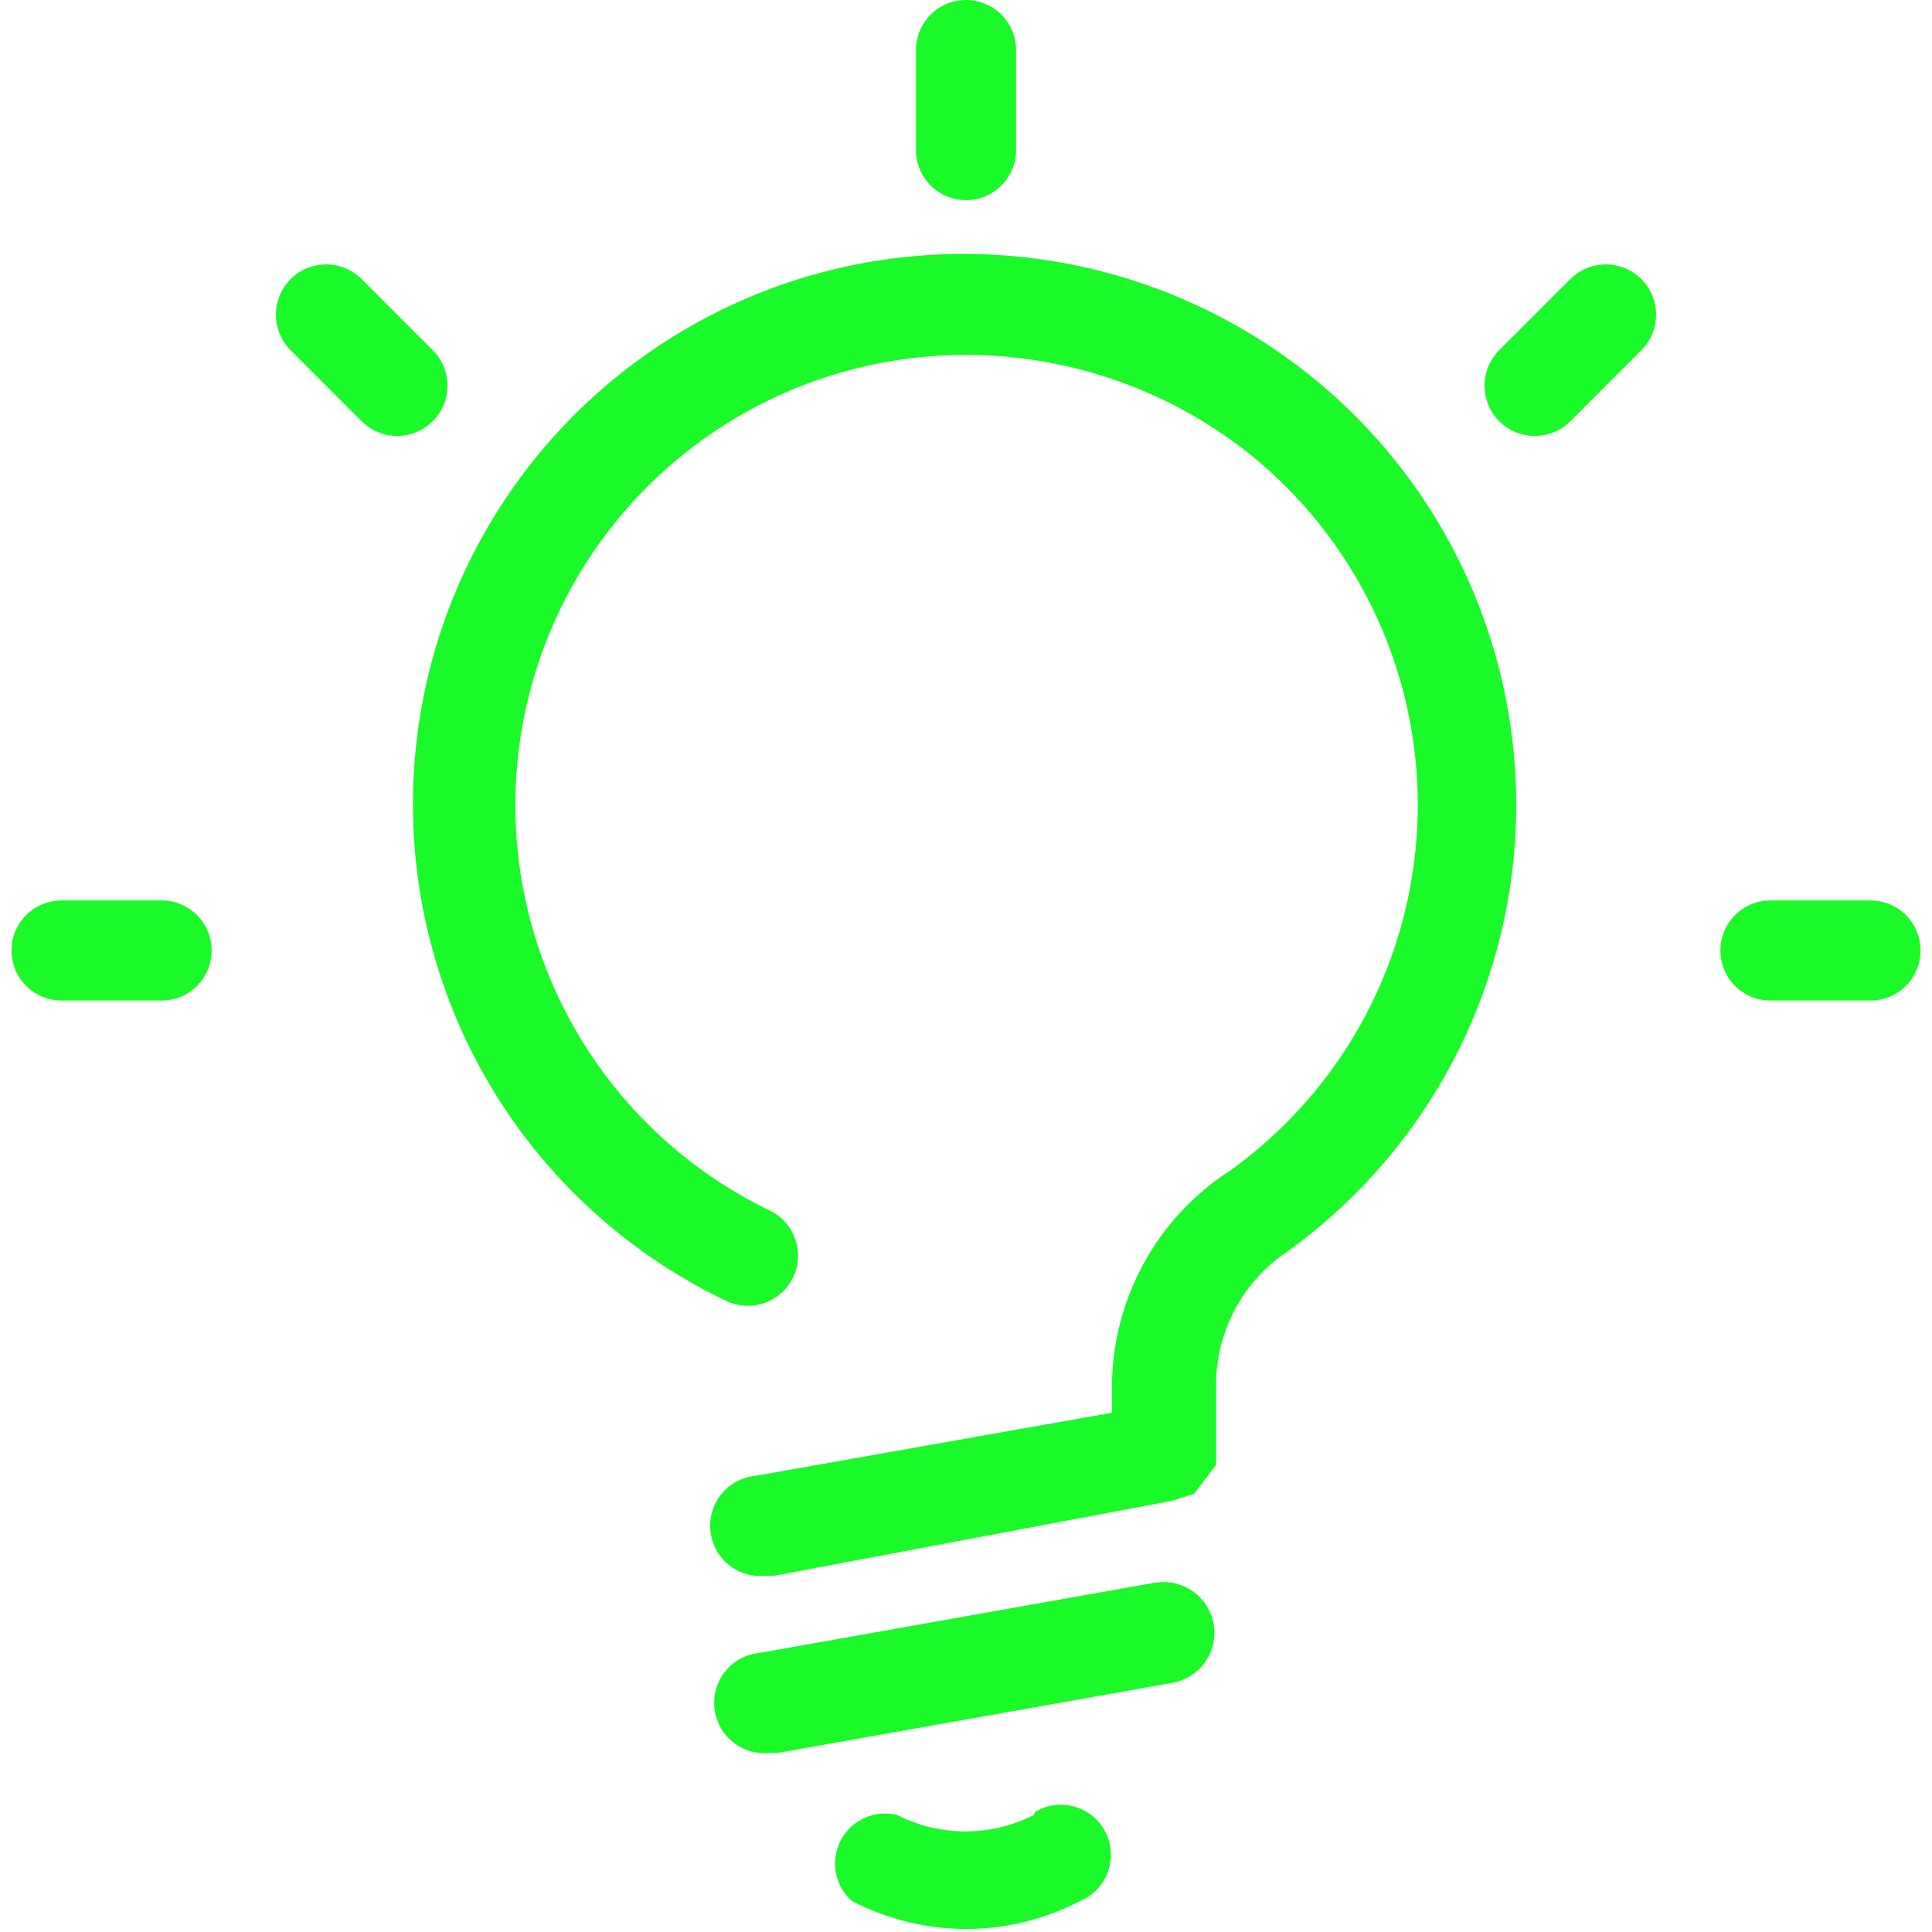 <svg t="1585463015924" class="icon" viewBox="0 0 1024 1024" version="1.1" xmlns="http://www.w3.org/2000/svg" p-id="2548" width="200" height="200"><path d="M695.482 199.921a293.784 293.784 0 0 0-246.057-58.862 291.662 291.662 0 0 0-64.696 548.325 26.515 26.515 0 1 0 23.333-47.727 238.633 238.633 0 0 1 53.03-448.1 241.284 241.284 0 0 1 202.042 47.727 238.633 238.633 0 0 1-11.136 379.161 136.816 136.816 0 0 0-62.575 111.362v16.97l-188.785 33.408a26.515 26.515 0 0 0 4.773 53.03h4.772l211.058-39.772 11.666-3.712 11.667-15.379v-44.545a84.847 84.847 0 0 1 37.65-68.408 291.662 291.662 0 0 0 13.258-463.478z m-83.787 639.006l-208.936 37.12a26.515 26.515 0 0 0 4.773 53.03h4.773l208.936-37.12a26.515 26.515 0 0 0-9.015-53.03zM548.06 961.955a80.075 80.075 0 0 1-72.65 0 26.515 26.515 0 0 0-23.864 45.606 133.104 133.104 0 0 0 60.984 14.848 131.513 131.513 0 0 0 59.924-14.848 26.515 26.515 0 1 0-23.864-47.196zM85.643 477.265h-53.03a26.515 26.515 0 1 0 0 53.03h53.03a26.515 26.515 0 1 0 0-53.03z m143.71-291.662l-37.651-37.65a26.515 26.515 0 0 0-37.651 37.65l37.65 37.651a26.515 26.515 0 1 0 37.652-37.65zM512 106.06a26.515 26.515 0 0 0 26.515-26.515v-53.03a26.515 26.515 0 1 0-53.03 0v53.03A26.515 26.515 0 0 0 512 106.06z m320.298 41.893l-37.65 37.651a26.515 26.515 0 1 0 37.65 37.651l37.651-37.65a26.515 26.515 0 1 0-37.65-37.652z m159.089 329.314h-53.03a26.515 26.515 0 1 0 0 53.03h53.03a26.515 26.515 0 1 0 0-53.03z" p-id="2549" fill="#1afa29"></path></svg>